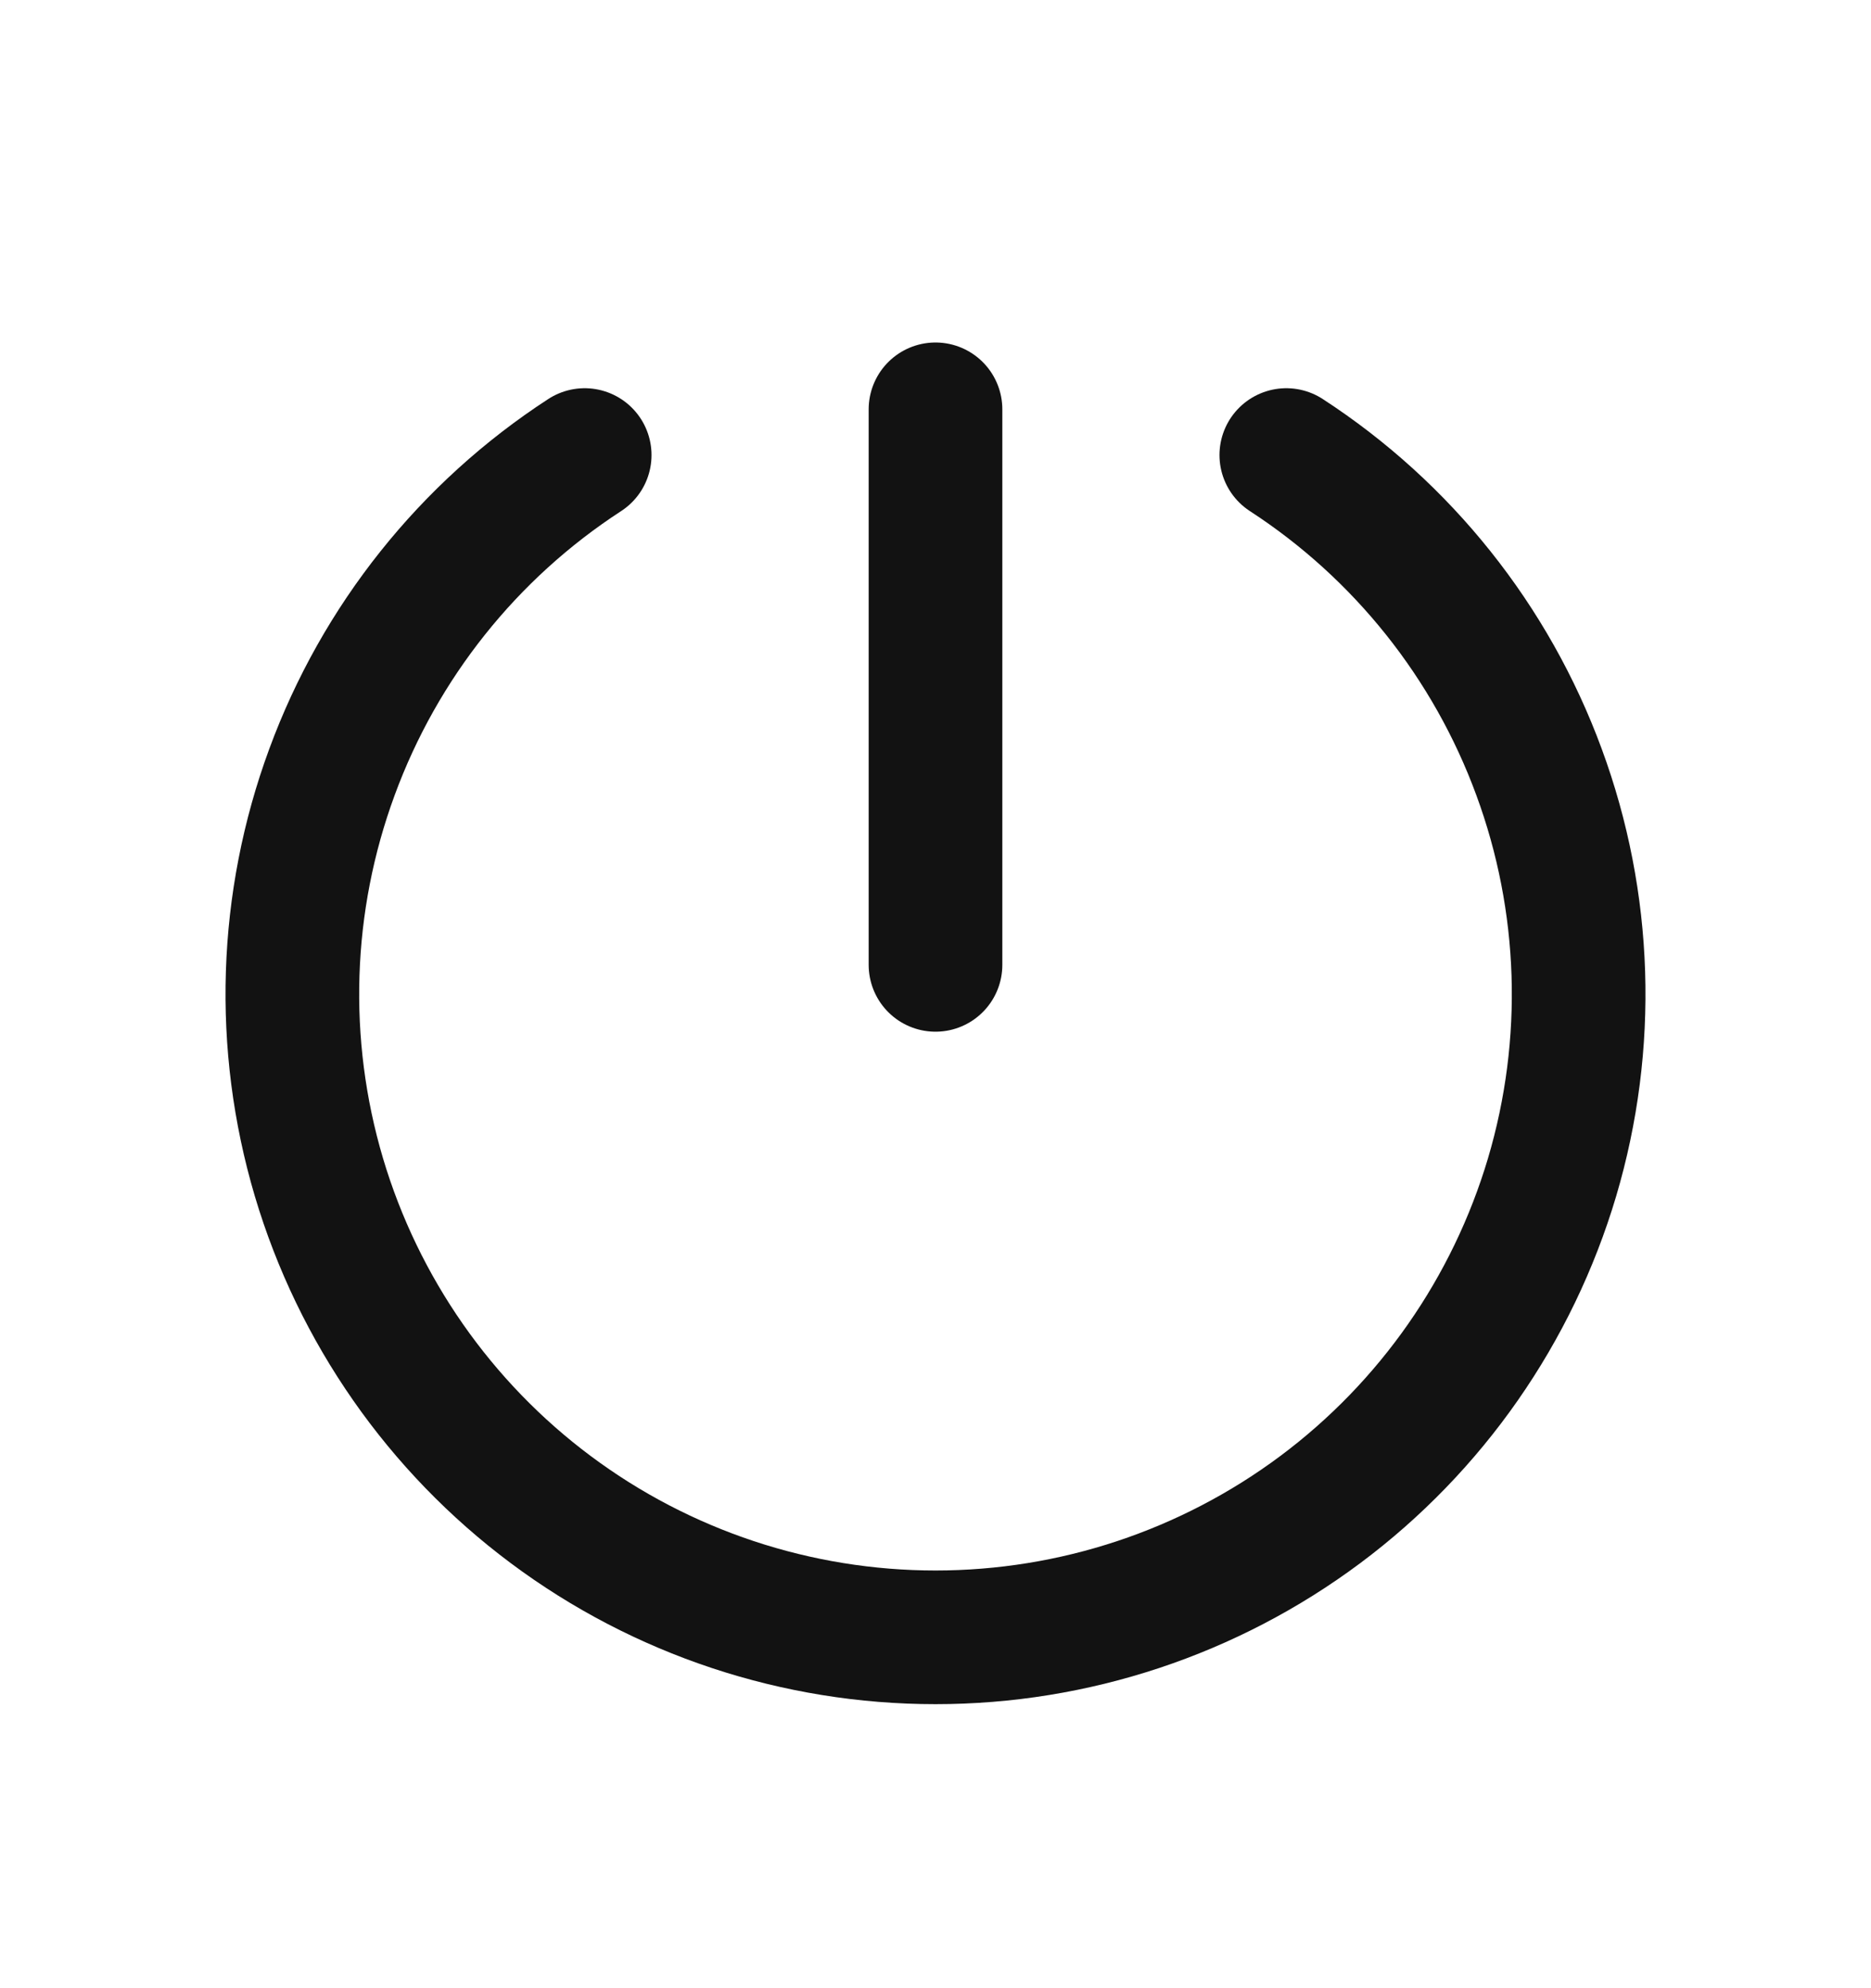 <svg width="16" height="17" viewBox="0 0 16 17" fill="none" xmlns="http://www.w3.org/2000/svg">
<path d="M8 3.5V8.25" stroke="#121212" stroke-width="1.143" stroke-linecap="round" stroke-linejoin="round"/>
<path d="M11 3.891C11.994 4.537 12.752 5.488 13.161 6.601C13.571 7.713 13.61 8.928 13.273 10.065C12.935 11.202 12.24 12.199 11.29 12.908C10.339 13.617 9.186 14 8 14C6.814 14 5.66 13.617 4.71 12.908C3.76 12.199 3.065 11.202 2.727 10.065C2.39 8.928 2.429 7.713 2.839 6.601C3.248 5.488 4.006 4.537 5 3.891" stroke="#121212" stroke-width="1.143" stroke-linecap="round" stroke-linejoin="round"/>
</svg>
